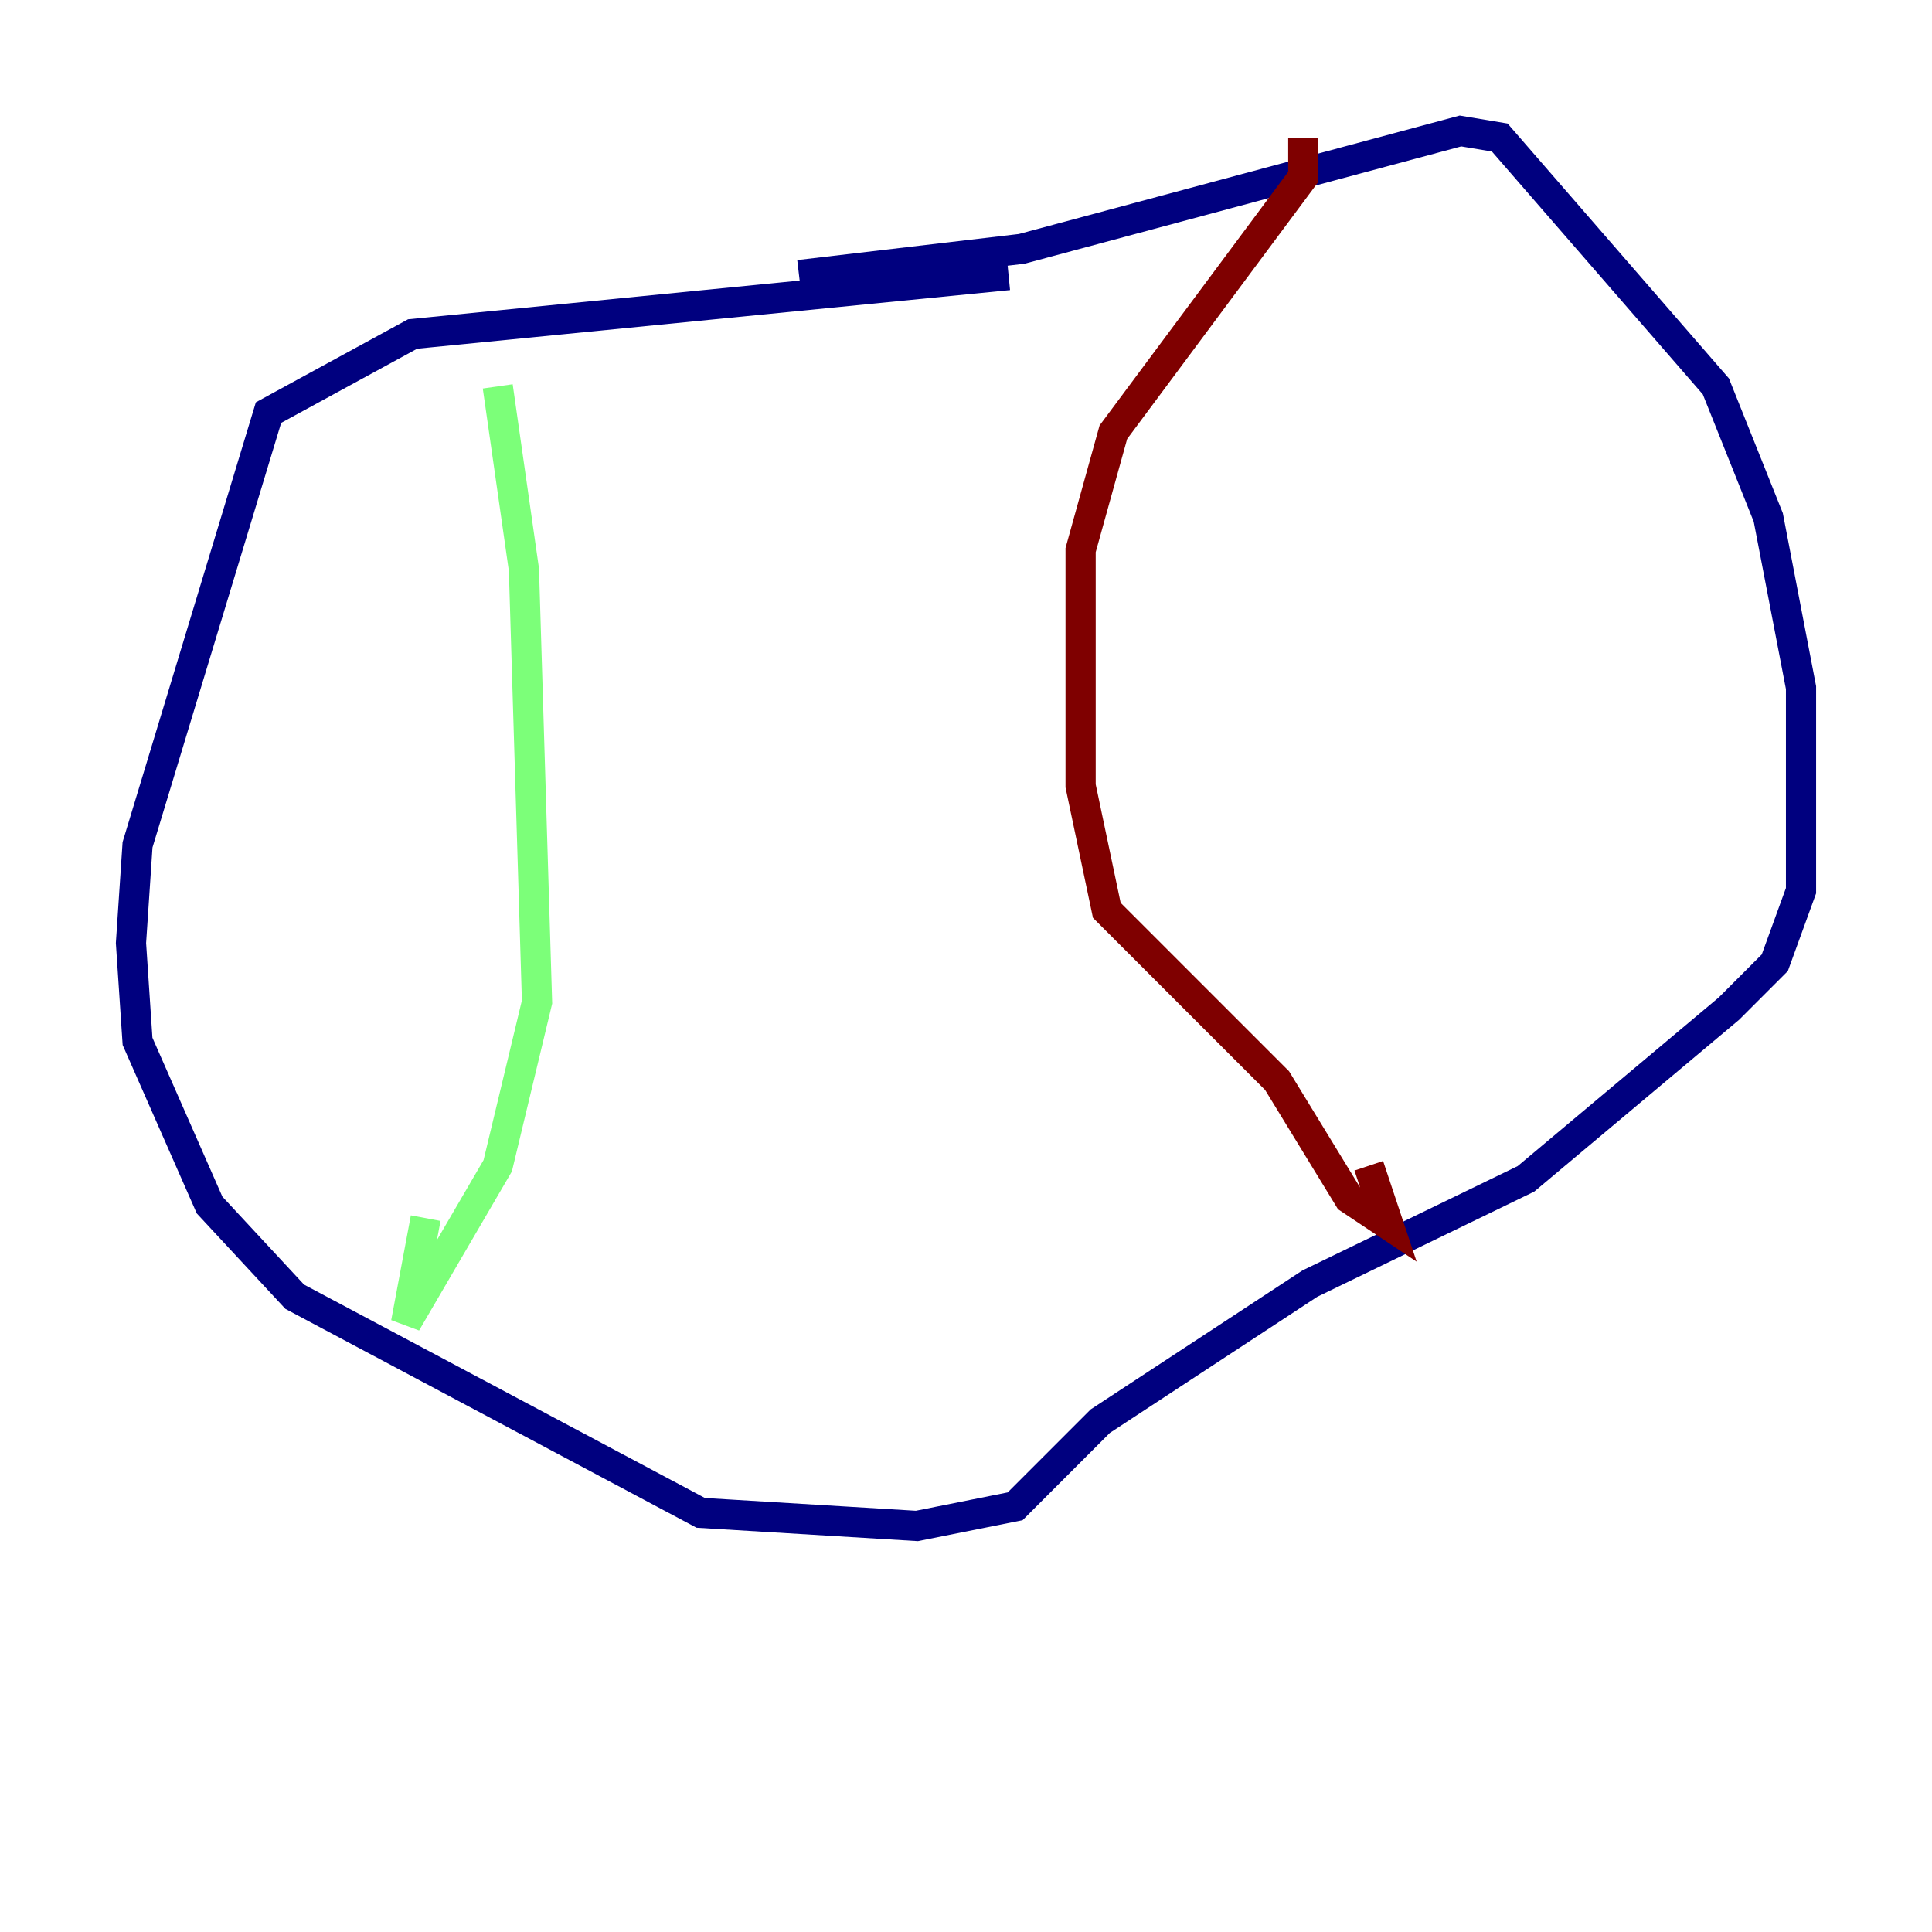 <?xml version="1.0" encoding="utf-8" ?>
<svg baseProfile="tiny" height="128" version="1.2" viewBox="0,0,128,128" width="128" xmlns="http://www.w3.org/2000/svg" xmlns:ev="http://www.w3.org/2001/xml-events" xmlns:xlink="http://www.w3.org/1999/xlink"><defs /><polyline fill="none" points="66.82,18.224 27.336,22.129 17.79,27.336 9.112,55.973 8.678,62.481 9.112,68.99 13.885,79.837 19.525,85.912 46.427,100.231 60.746,101.098 67.254,99.797 72.895,94.156 86.78,85.044 101.098,78.102 114.549,66.82 117.586,63.783 119.322,59.01 119.322,45.559 117.153,34.278 113.681,25.6 99.363,9.112 96.759,8.678 67.688,16.488 52.936,18.224" stroke="#00007f" stroke-width="2" /><polyline fill="none" points="32.976,25.6 34.712,37.749 35.58,66.386 32.976,77.234 26.902,87.647 28.203,80.705" stroke="#7cff79" stroke-width="2" /><polyline fill="none" points="86.346,9.112 86.346,11.715 73.763,28.637 71.593,36.447 71.593,52.068 73.329,60.312 84.61,71.593 89.383,79.403 91.986,81.139 90.685,77.234" stroke="#7f0000" stroke-width="2" /></svg>